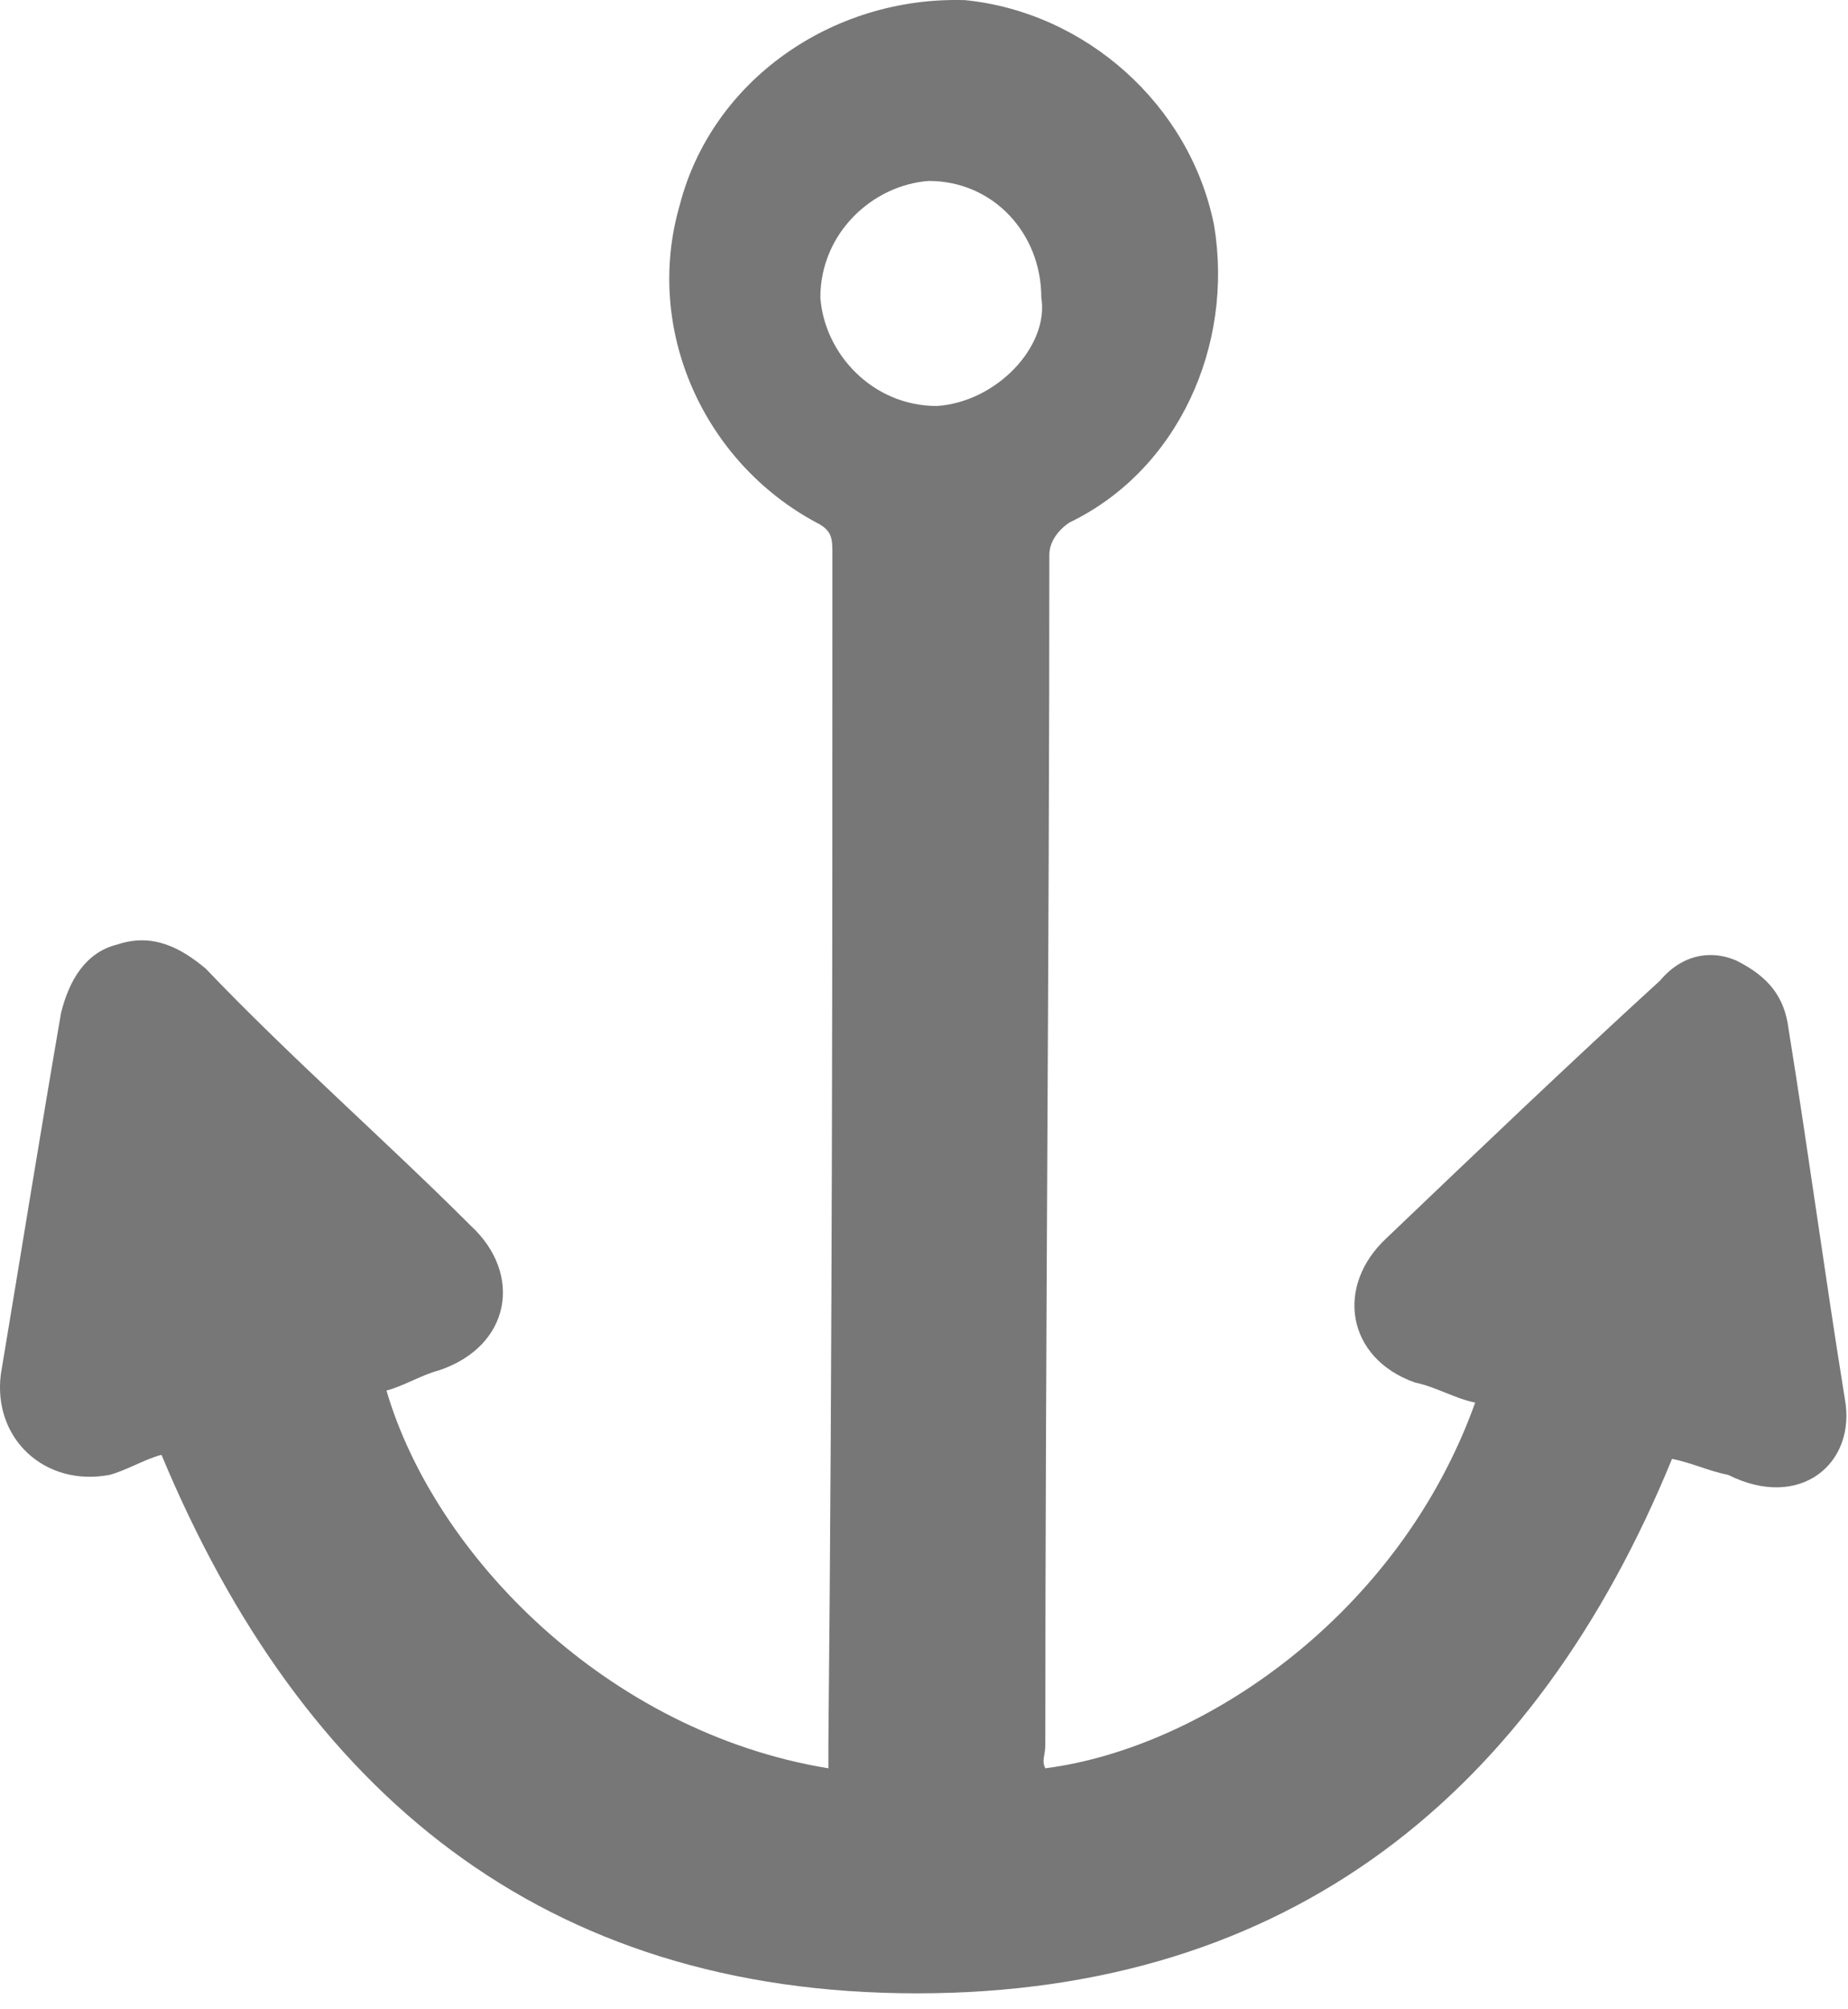 <svg width="46" height="50" viewBox="0 0 46 50" fill="none" xmlns="http://www.w3.org/2000/svg">
<path d="M45.92 34.803C45.42 31.703 45.02 28.703 44.52 25.603C44.42 24.803 44.02 24.303 43.22 23.903C42.52 23.603 41.82 23.803 41.32 24.403C39.02 26.503 36.72 28.703 34.52 30.803C33.22 32.003 33.52 33.803 35.22 34.403C35.72 34.503 36.22 34.803 36.72 34.903C34.82 40.203 29.92 43.503 26.02 44.003C25.92 43.803 26.02 43.703 26.02 43.403C26.02 33.603 26.12 23.603 26.12 13.803C26.12 13.503 26.32 13.203 26.62 13.003C29.32 11.703 30.72 8.603 30.22 5.603C29.62 2.603 27.02 0.303 24.02 0.003C20.72 -0.097 17.72 2.003 16.92 5.103C16.02 8.203 17.52 11.503 20.32 13.003C20.72 13.203 20.72 13.403 20.72 13.803C20.72 23.603 20.72 33.403 20.62 43.403C20.62 43.603 20.62 43.703 20.62 44.003C15.12 43.103 10.82 38.703 9.62 34.603C10.02 34.503 10.52 34.203 10.92 34.103C12.72 33.503 13.02 31.703 11.72 30.503C9.62 28.403 7.22 26.303 5.12 24.103C4.52 23.603 3.82 23.203 2.92 23.503C2.12 23.703 1.72 24.403 1.52 25.203C1.02 28.103 0.52 31.203 0.02 34.203C-0.18 35.803 1.12 37.003 2.72 36.703C3.12 36.603 3.62 36.303 4.02 36.203C7.52 44.603 13.52 49.603 22.82 49.603C32.12 49.603 38.22 44.603 41.62 36.303C42.12 36.403 42.52 36.603 43.02 36.703C44.82 37.603 46.22 36.403 45.92 34.803ZM23.32 10.103C21.72 10.103 20.52 8.803 20.42 7.403C20.42 5.803 21.72 4.603 23.12 4.503C24.72 4.503 25.92 5.803 25.92 7.403C26.12 8.603 24.82 10.003 23.32 10.103Z" fill="#777777"/>
</svg>
